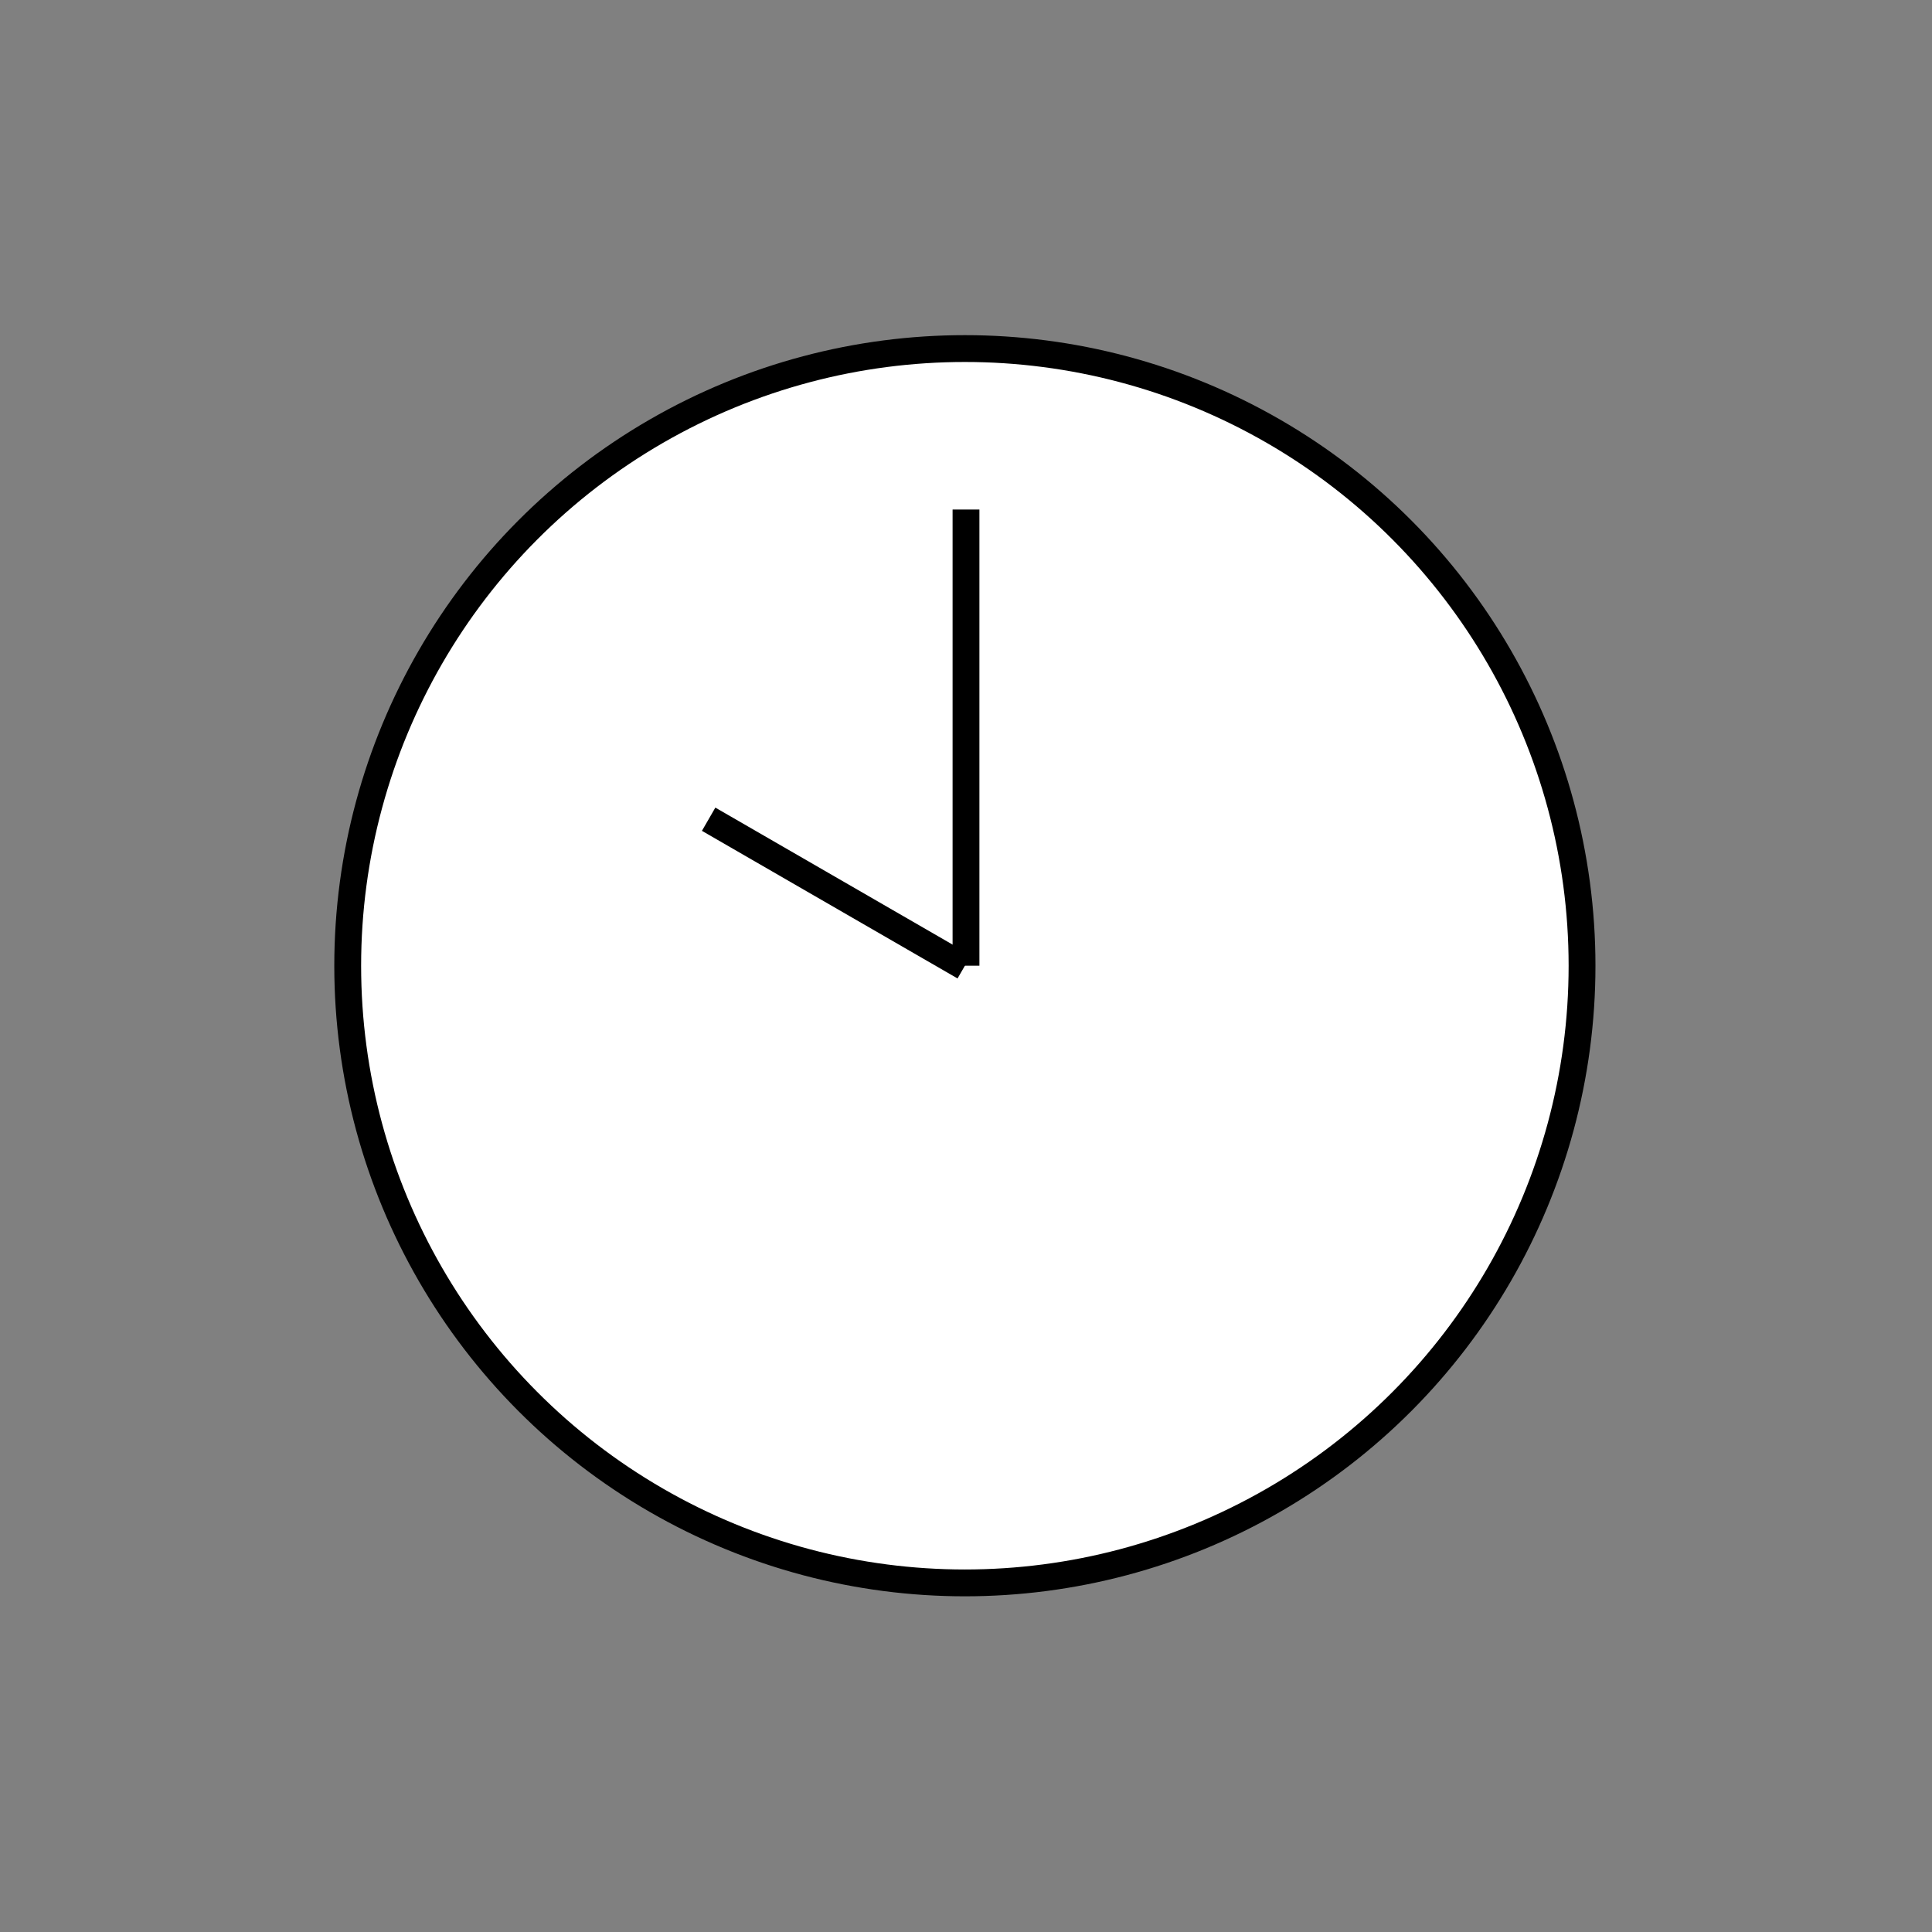 <svg id="emoji" viewBox="0 0 72 72" xmlns="http://www.w3.org/2000/svg" width="64" height="64">
  <rect x="0" y="0" width="72" height="72" fill="#808080" stroke="none"/>
  <g id="color">
    <circle cx="35.958" cy="35.99" r="23" fill="#FFFFFF" stroke="none" strokeLinecap="round" strokeLinejoin="round" strokeMiterlimit="10" strokeWidth="2"/>
    <line x1="36" x2="36" y1="18.989" y2="35.989" fill="#FFFFFF" stroke="none" strokeLinecap="round" strokeLinejoin="round" strokeMiterlimit="10" strokeWidth="2"/>
    <line x1="35.935" x2="26.409" y1="36.031" y2="30.53" fill="#FFFFFF" stroke="none" strokeLinecap="round" strokeLinejoin="round" strokeMiterlimit="10" strokeWidth="2"/>
  </g>
  <g id="hair"/>
  <g id="skin"/>
  <g id="skin-shadow"/>
  <g id="line">
    <circle cx="35.958" cy="35.99" r="23" fill="none" stroke="#000000" strokeLinecap="round" strokeLinejoin="round" strokeMiterlimit="10" strokeWidth="2"/>
    <line x1="36" x2="36" y1="18.989" y2="35.989" fill="none" stroke="#000000" strokeLinecap="round" strokeLinejoin="round" strokeMiterlimit="10" strokeWidth="2"/>
    <line x1="35.935" x2="26.409" y1="36.031" y2="30.53" fill="none" stroke="#000000" strokeLinecap="round" strokeLinejoin="round" strokeMiterlimit="10" strokeWidth="2"/>
  </g>
</svg>

